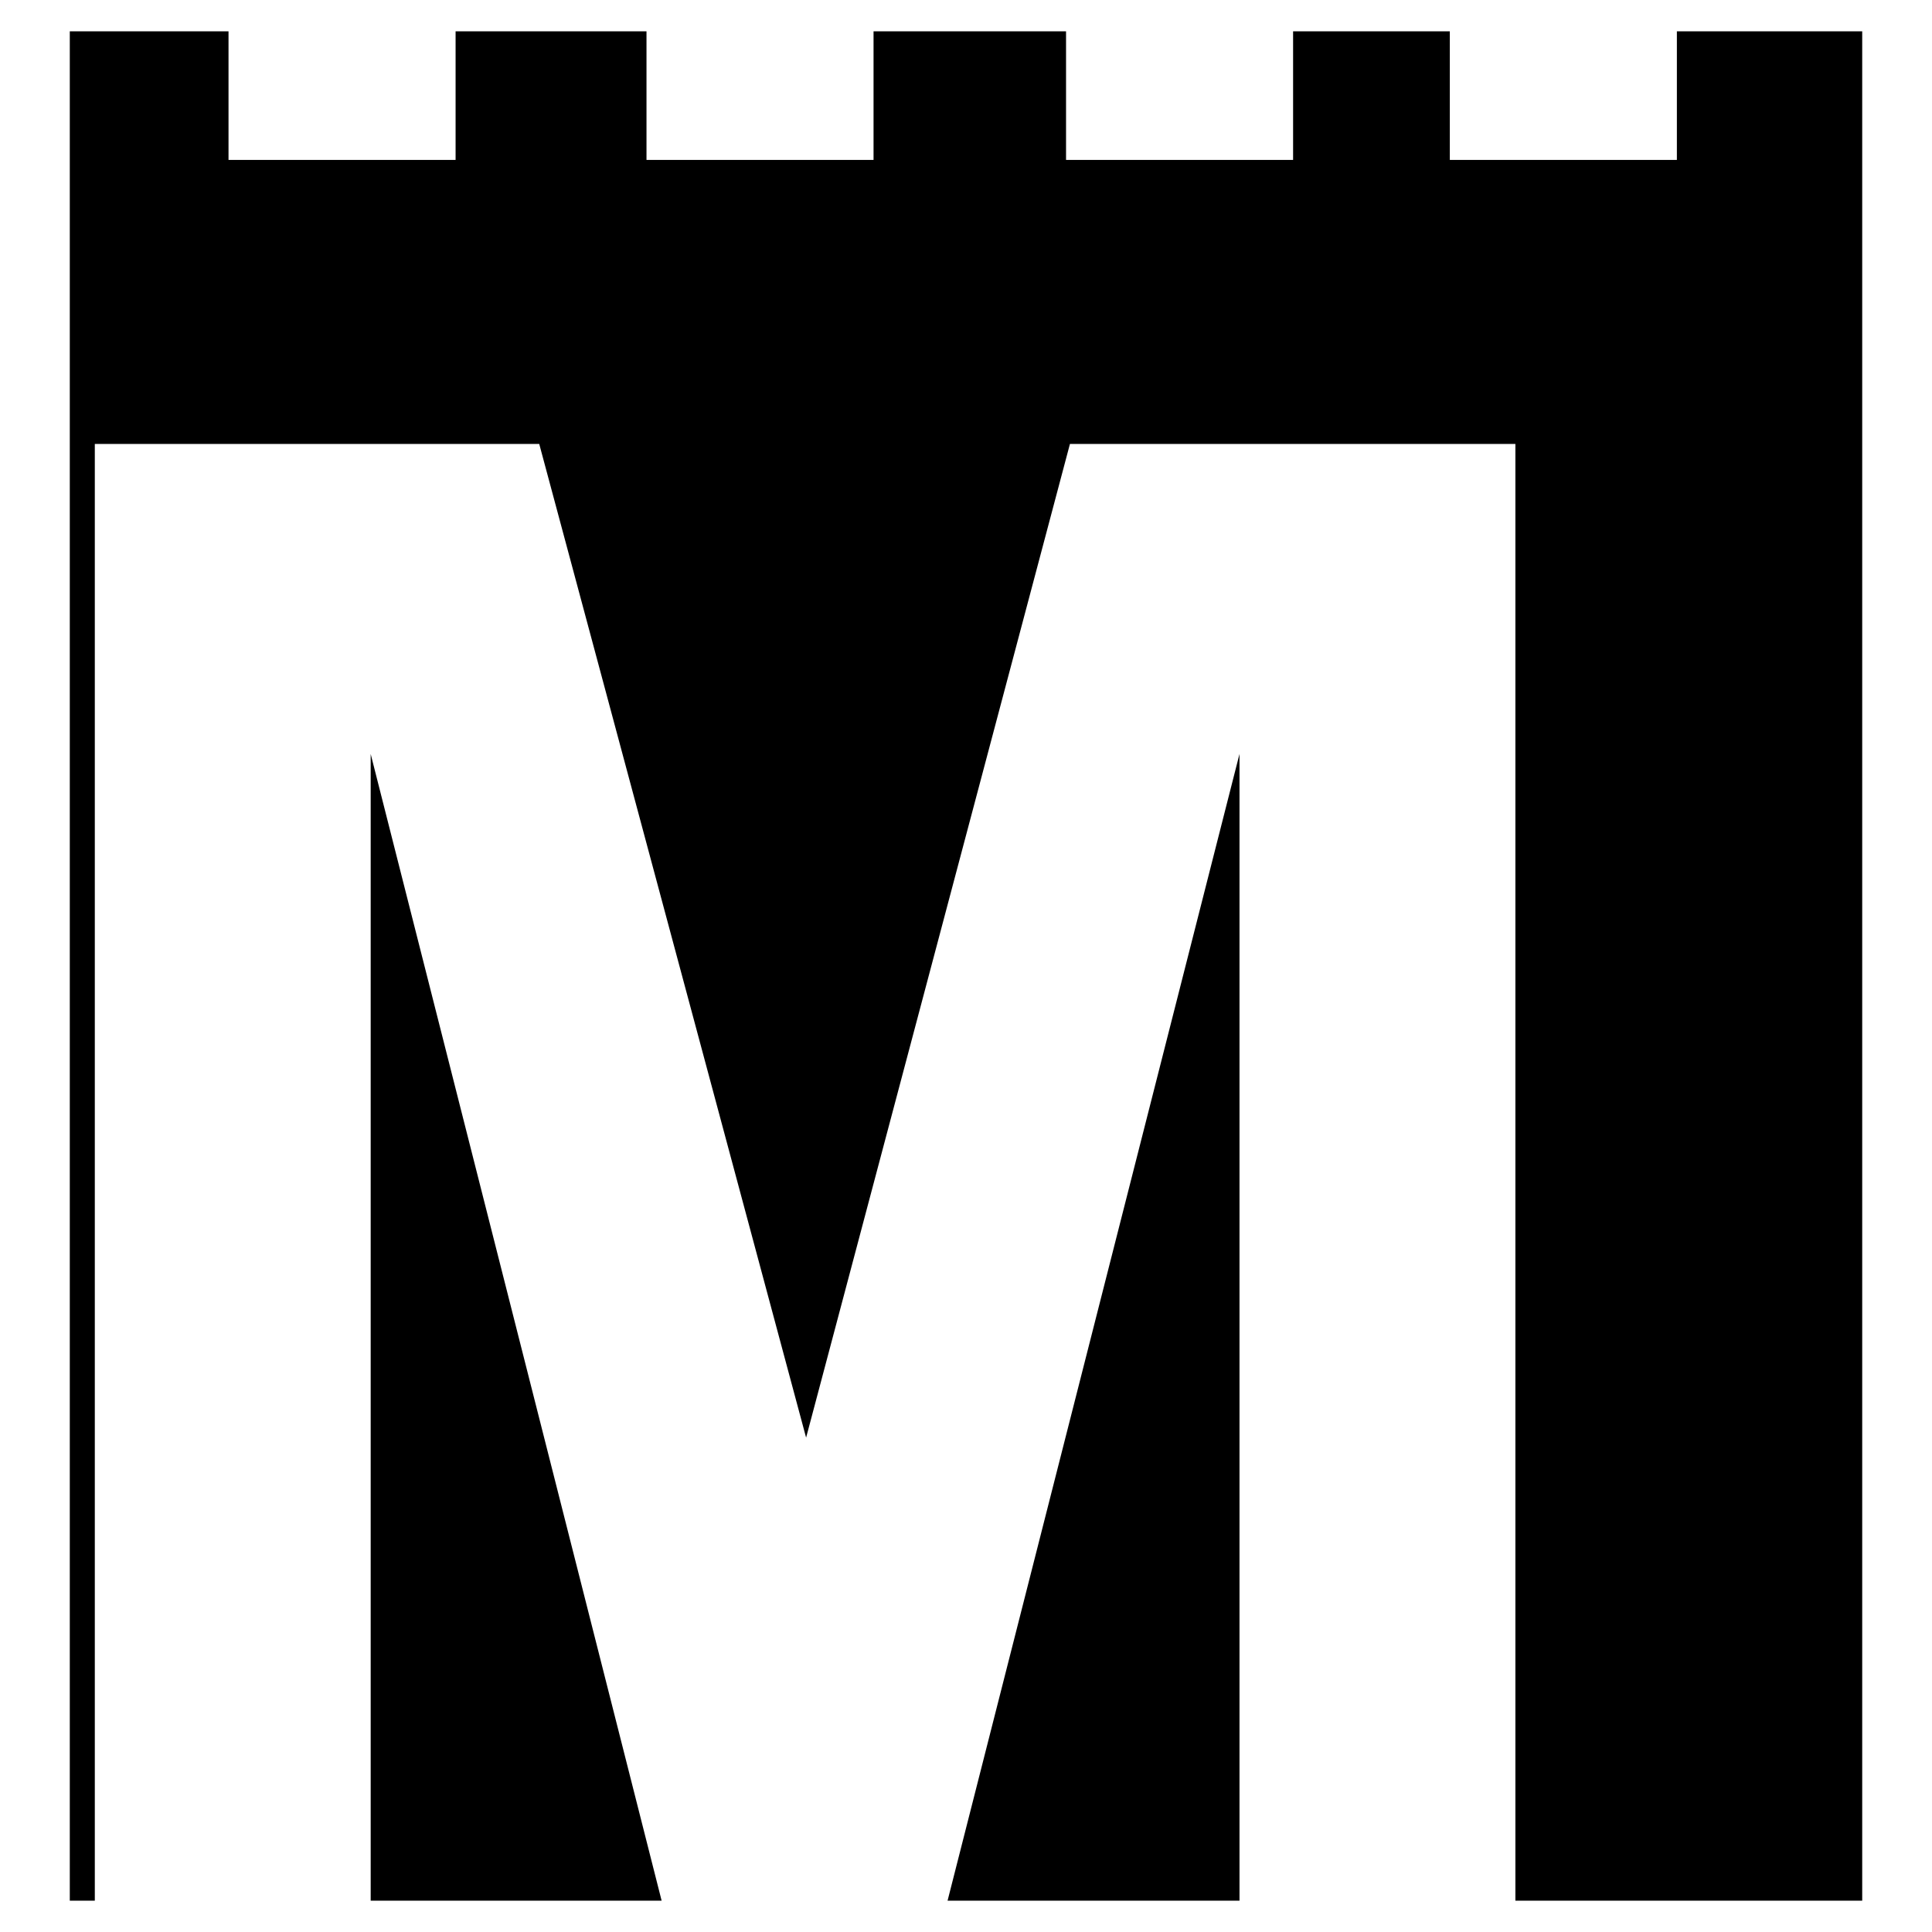 <?xml version="1.0" encoding="utf-8"?>
<!-- Generator: Adobe Illustrator 16.0.0, SVG Export Plug-In . SVG Version: 6.00 Build 0)  -->
<!DOCTYPE svg PUBLIC "-//W3C//DTD SVG 1.1//EN" "http://www.w3.org/Graphics/SVG/1.1/DTD/svg11.dtd">
<svg version="1.1" id="Layer_2" xmlns="http://www.w3.org/2000/svg" xmlns:xlink="http://www.w3.org/1999/xlink" x="0px" y="0px"
	 width="96px" height="96px" viewBox="0 0 96 96" enable-background="new 0 0 96 96" xml:space="preserve">
<g>
	<polygon points="18.419,94.444 32.876,94.444 18.419,37.464 	"/>
	<polygon points="47.084,94.444 61.59,94.444 61.59,37.464 	"/>
	<polygon points="83.323,1.556 83.323,7.946 72.041,7.946 72.041,1.556 64.253,1.556 64.253,7.946 52.971,7.946 52.971,1.556 
		43.406,1.556 43.406,7.946 32.124,7.946 32.124,1.556 22.638,1.556 22.638,7.946 11.355,7.946 11.355,1.556 3.468,1.556 
		3.468,94.444 4.711,94.444 4.711,22.059 26.794,22.059 40.055,71.435 53.165,22.059 75.299,22.059 75.299,94.444 92.532,94.444 
		92.532,1.556 	"/>
</g>
</svg>
